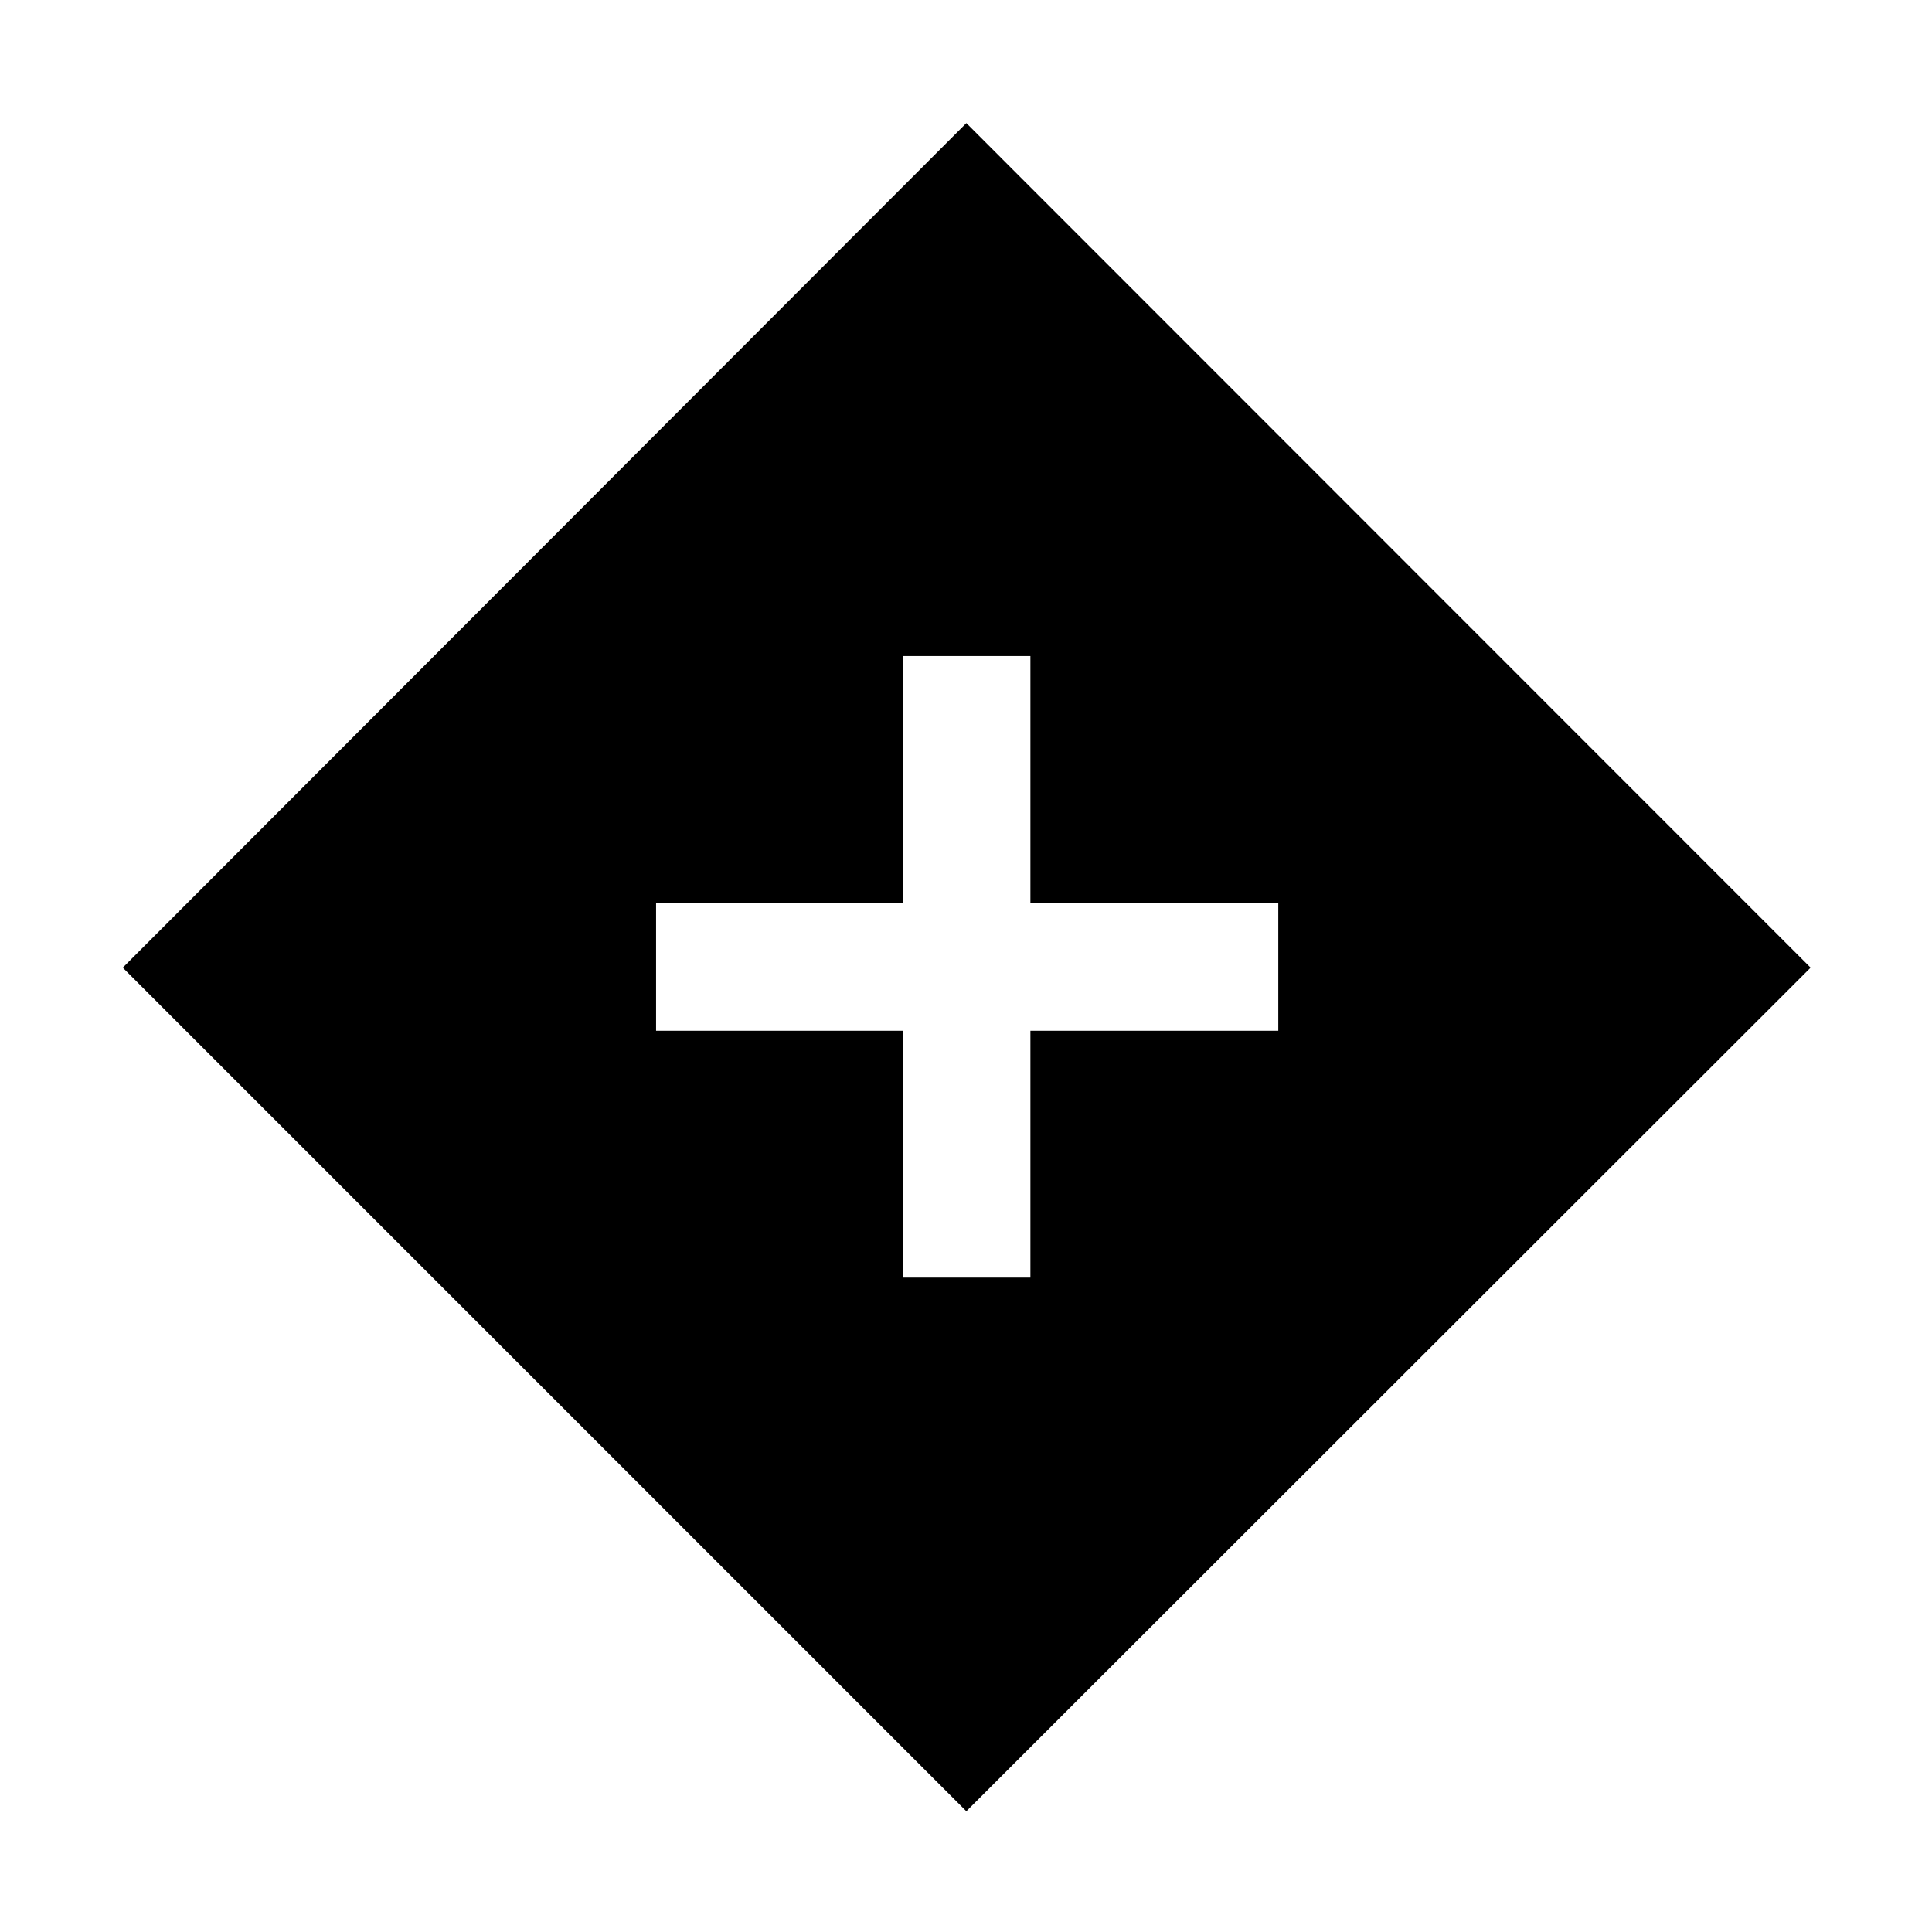 <svg xmlns="http://www.w3.org/2000/svg" height="40" viewBox="0 -960 960 960" width="40"><path d="M448.67-325.17H512v-122.66h123.17v-63.34H512V-634h-63.33v122.83H326v63.34h122.67v122.66ZM480.17-60 61-479.17l419.17-419.66 419.5 419.66L480.17-60Z"/></svg>